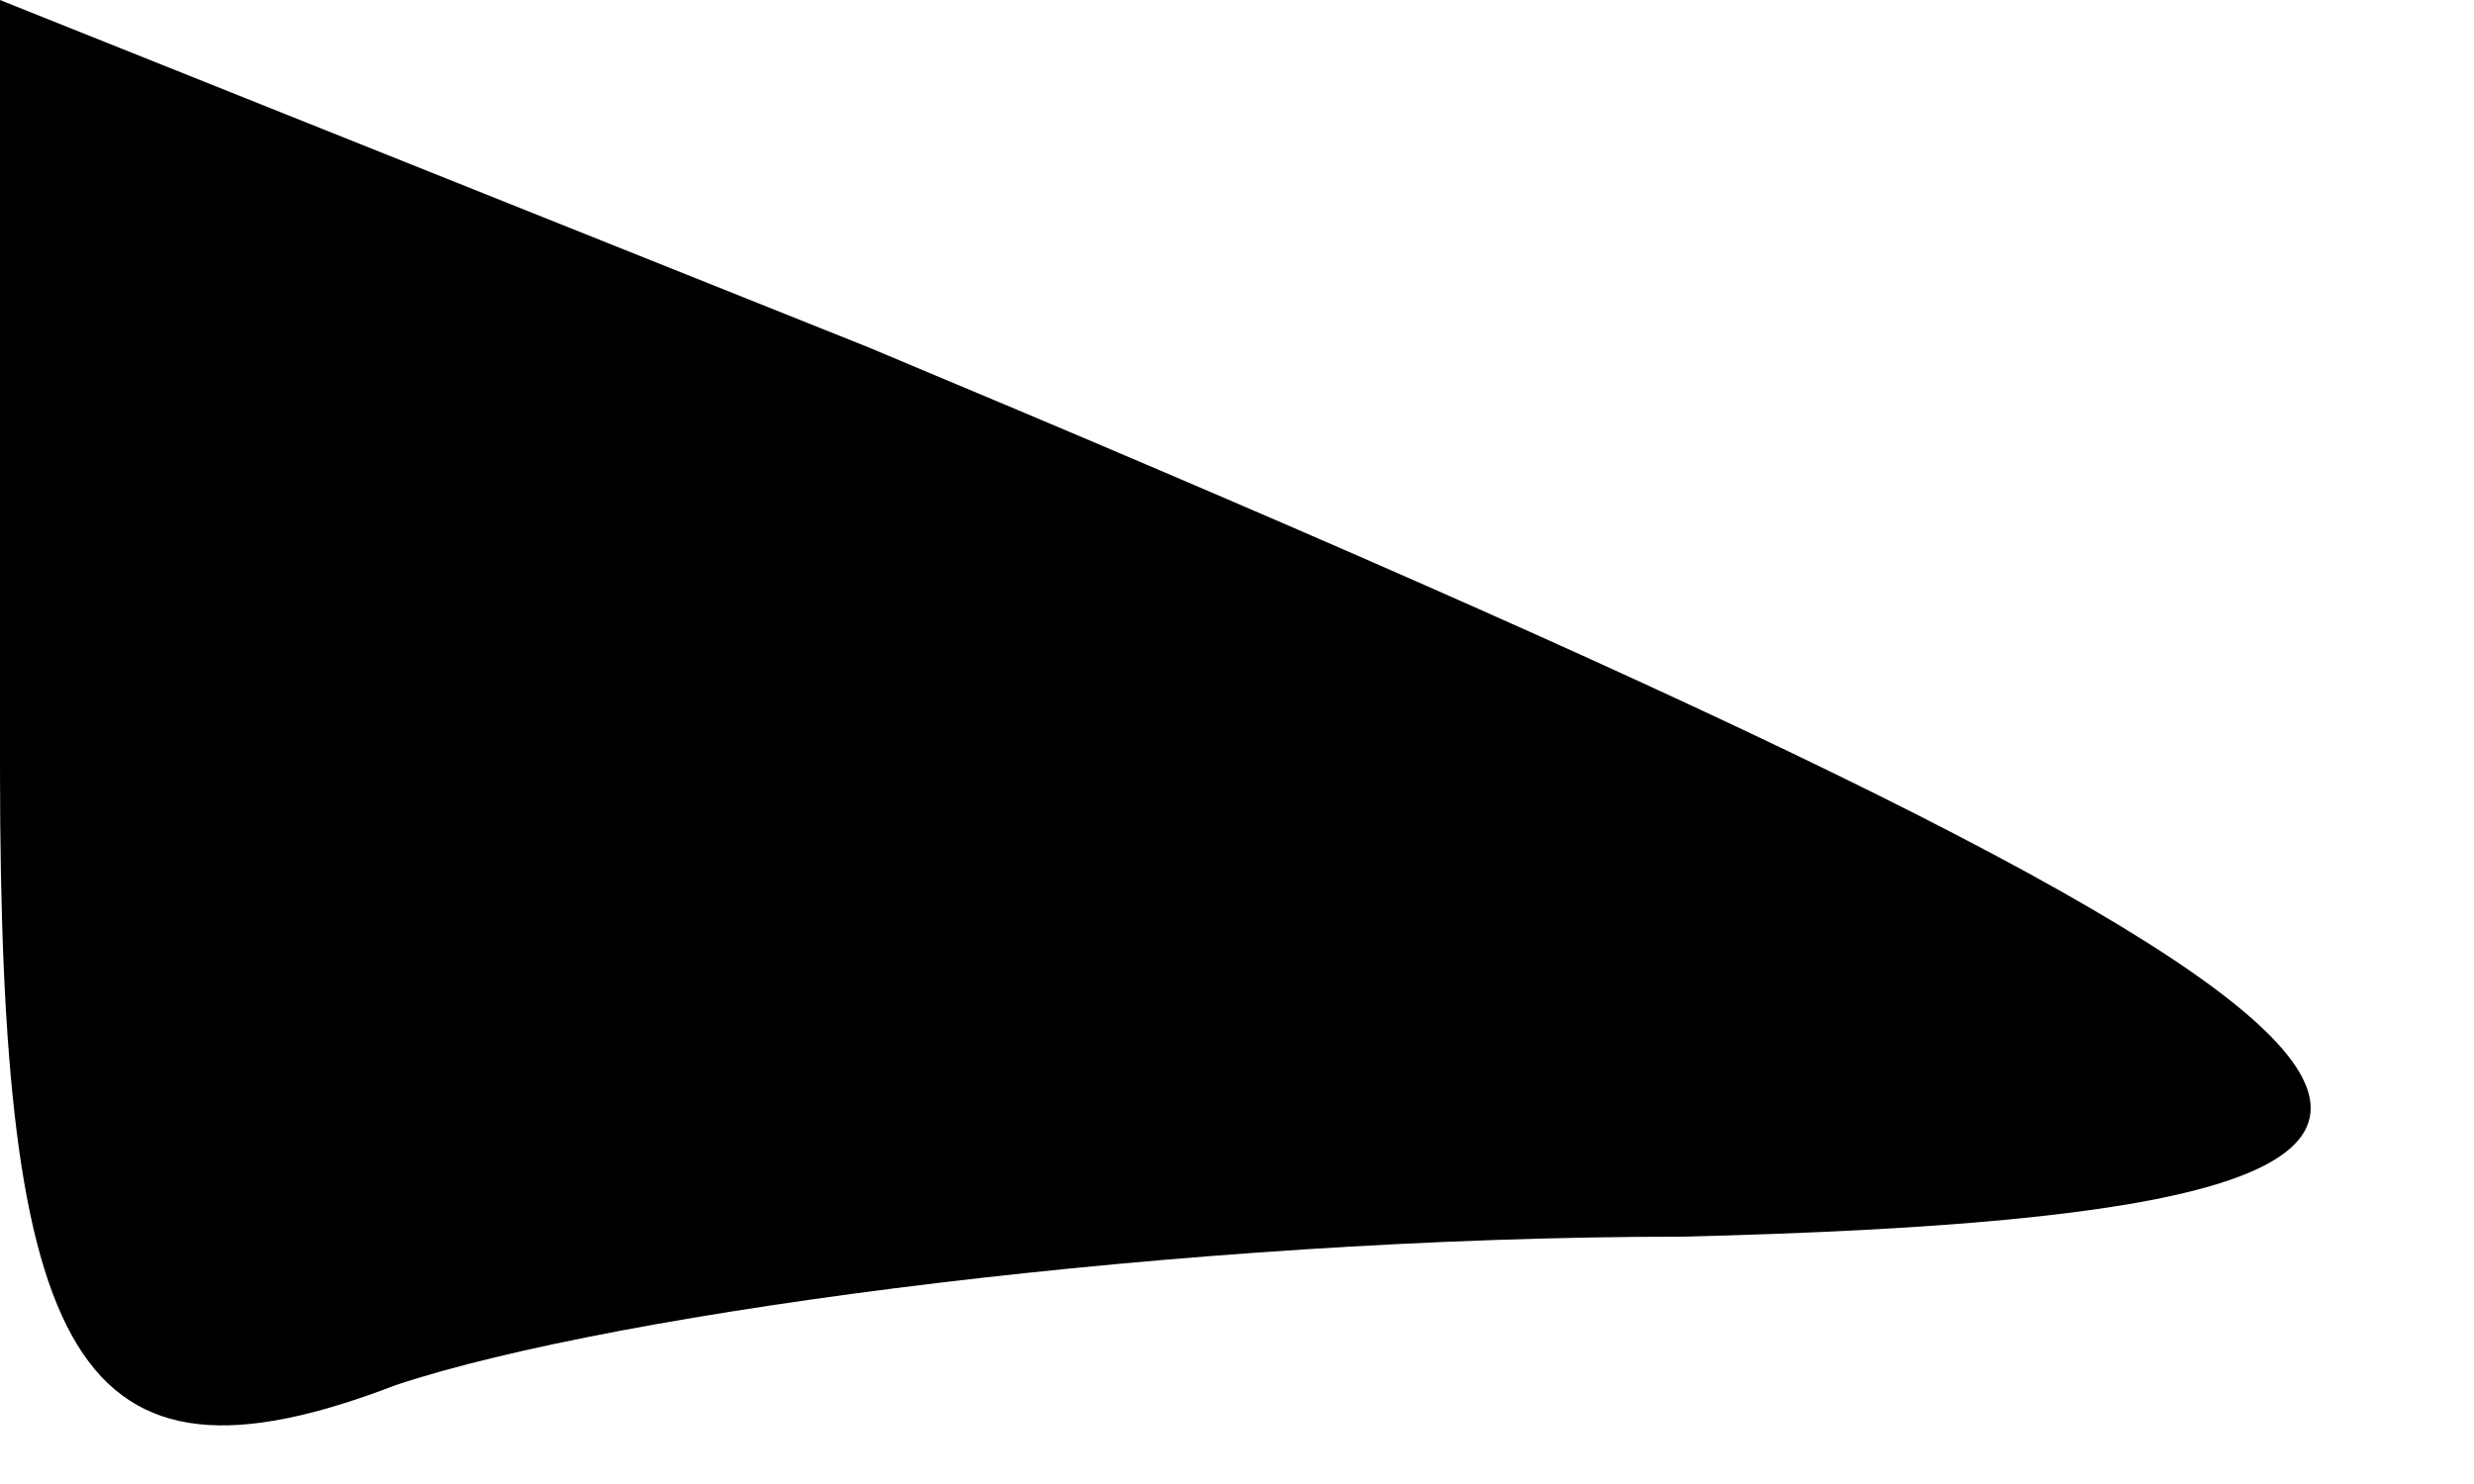 <?xml version="1.0" standalone="no"?>
<!DOCTYPE svg PUBLIC "-//W3C//DTD SVG 20010904//EN"
 "http://www.w3.org/TR/2001/REC-SVG-20010904/DTD/svg10.dtd">
<svg version="1.0" xmlns="http://www.w3.org/2000/svg"
 width="10pt" height="6pt" viewBox="0 0 10 6"
 preserveAspectRatio="xMidYMid meet">
<g transform="translate(0,6) scale(0.1,-0.1)"
fill="#000000" stroke="none">
<path fill="#000000" stroke="none" d="M0 29 c0 -24 3 -30 16 -25 9 3 32 6 52
6 41 1 34 8 -33 36 l-35 14 0 -31z"/>
</g>
</svg>
